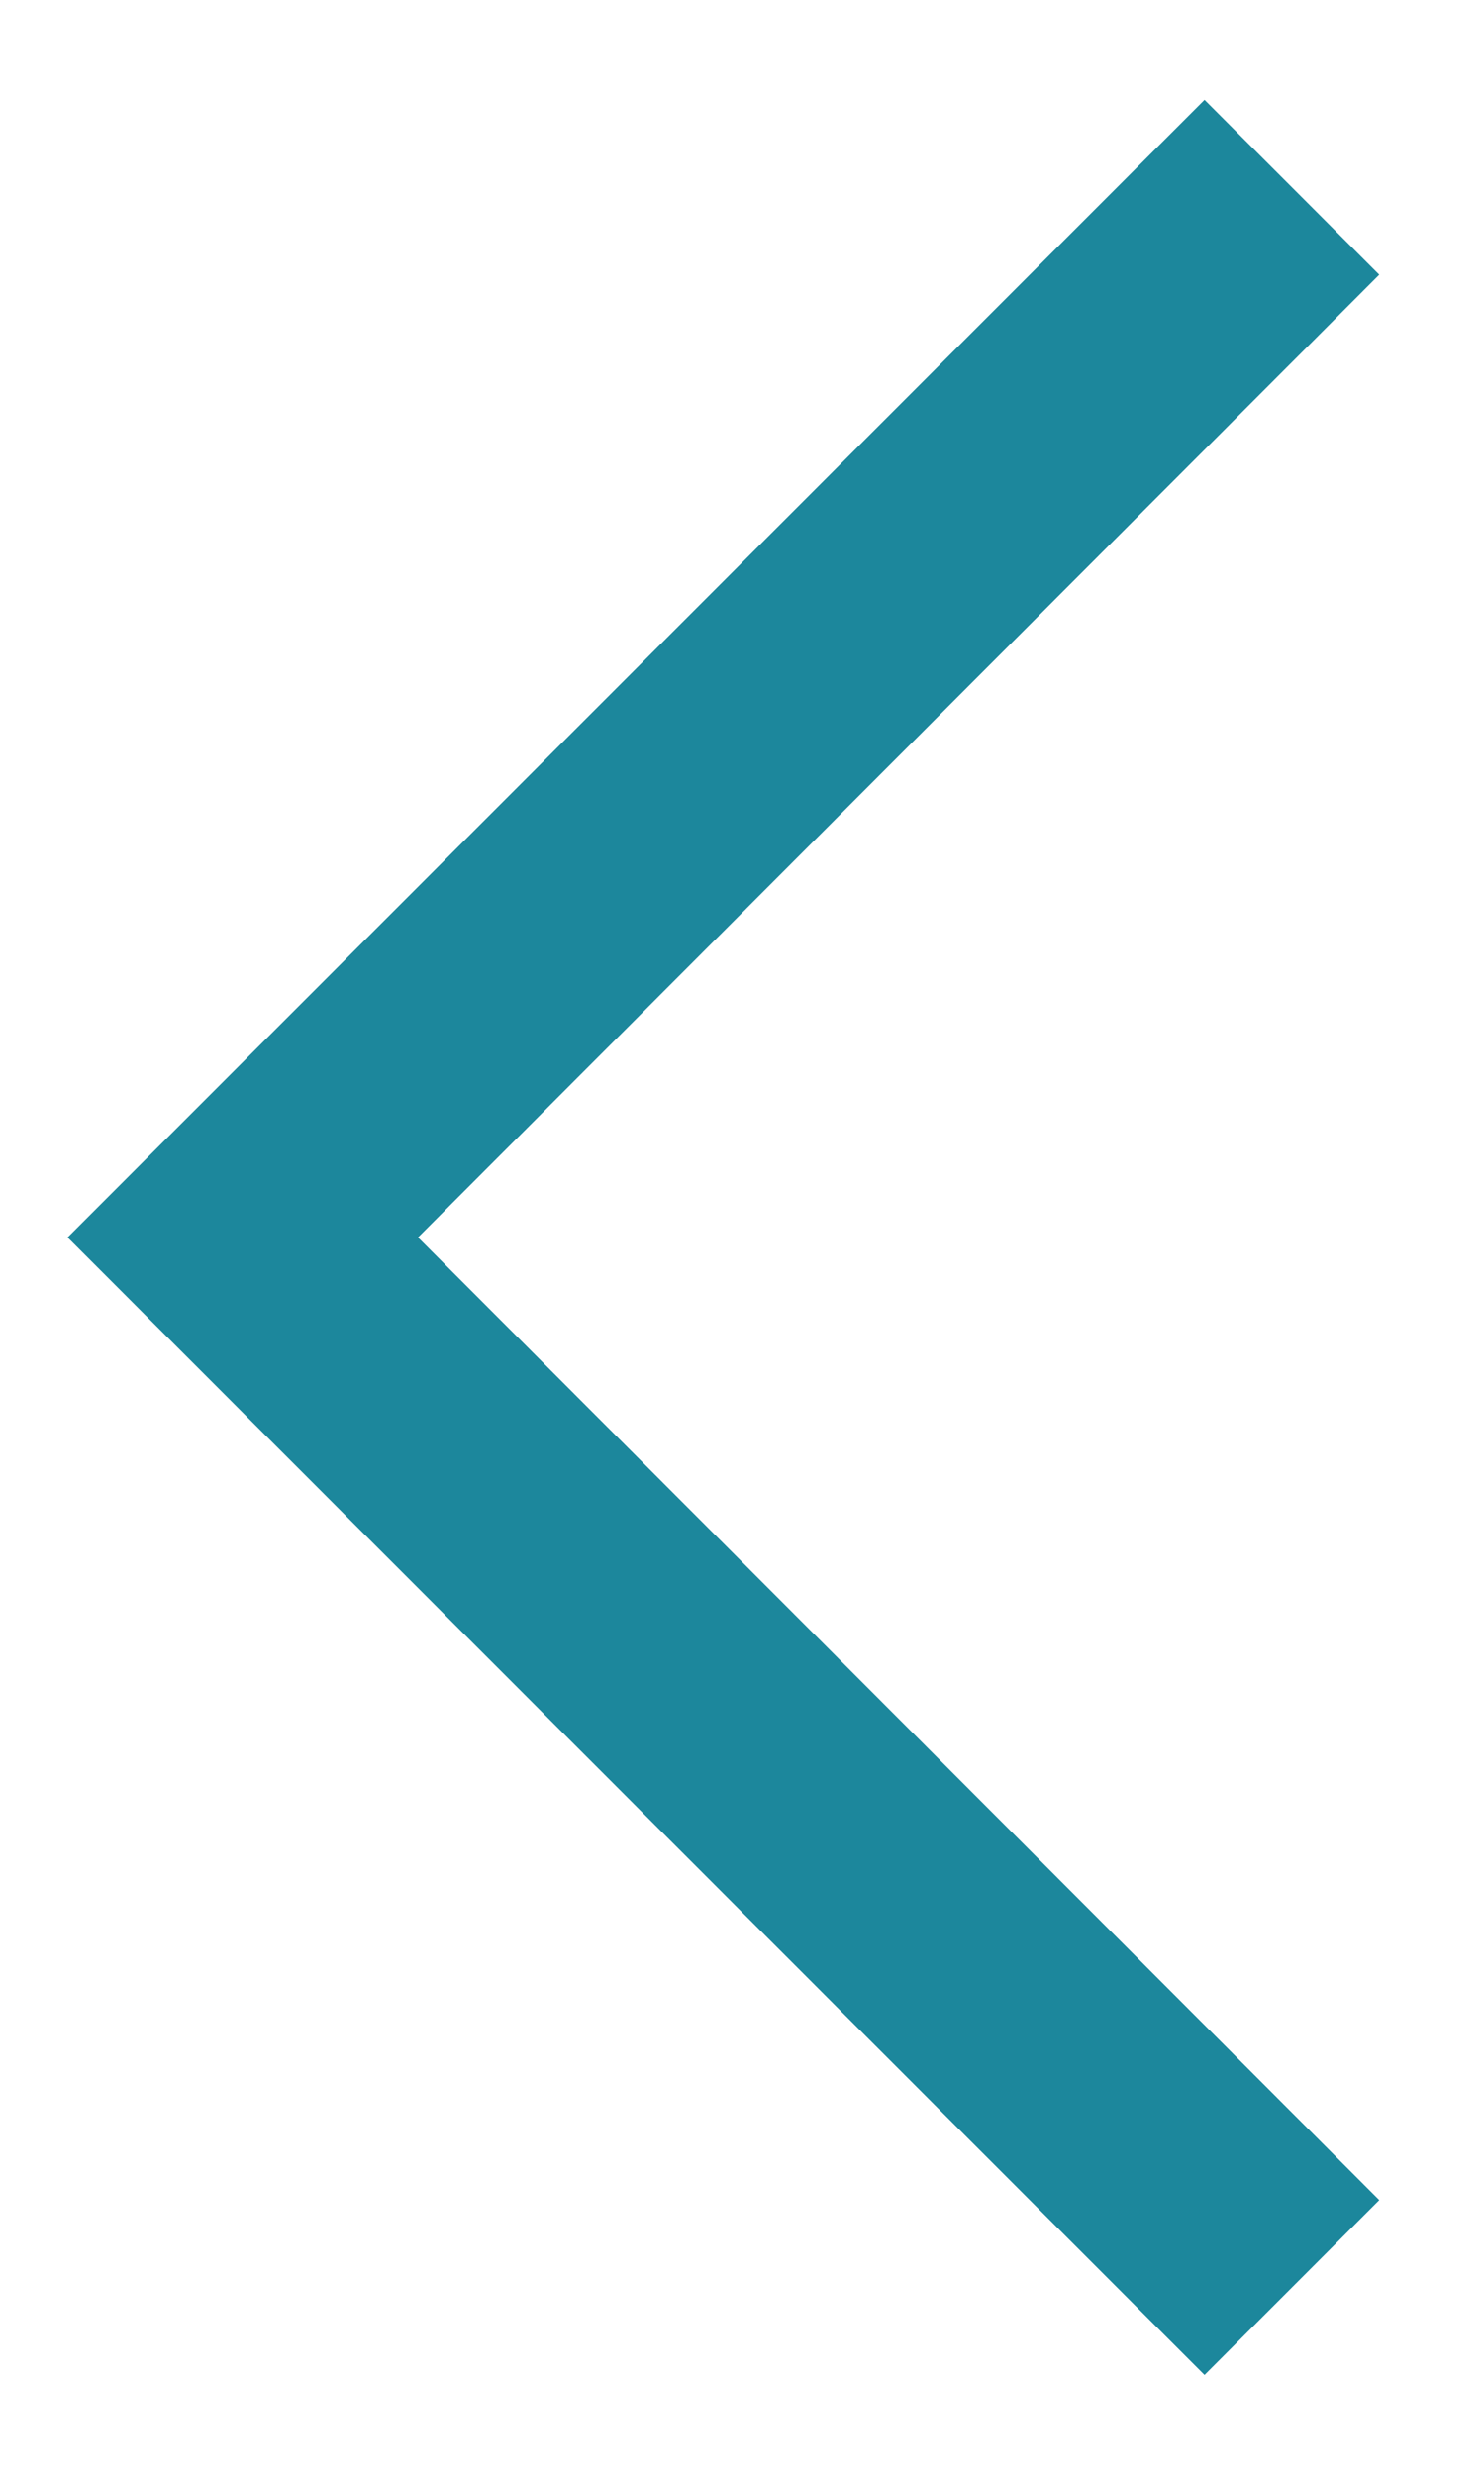 <svg width="12" height="20" viewBox="0 0 12 20" fill="none" xmlns="http://www.w3.org/2000/svg">
<path d="M9.74 19.193L0.547 10L9.74 0.807L11.153 2.22L3.38 10L11.153 17.78L9.74 19.193Z" fill="#1C879C"/>
</svg>
